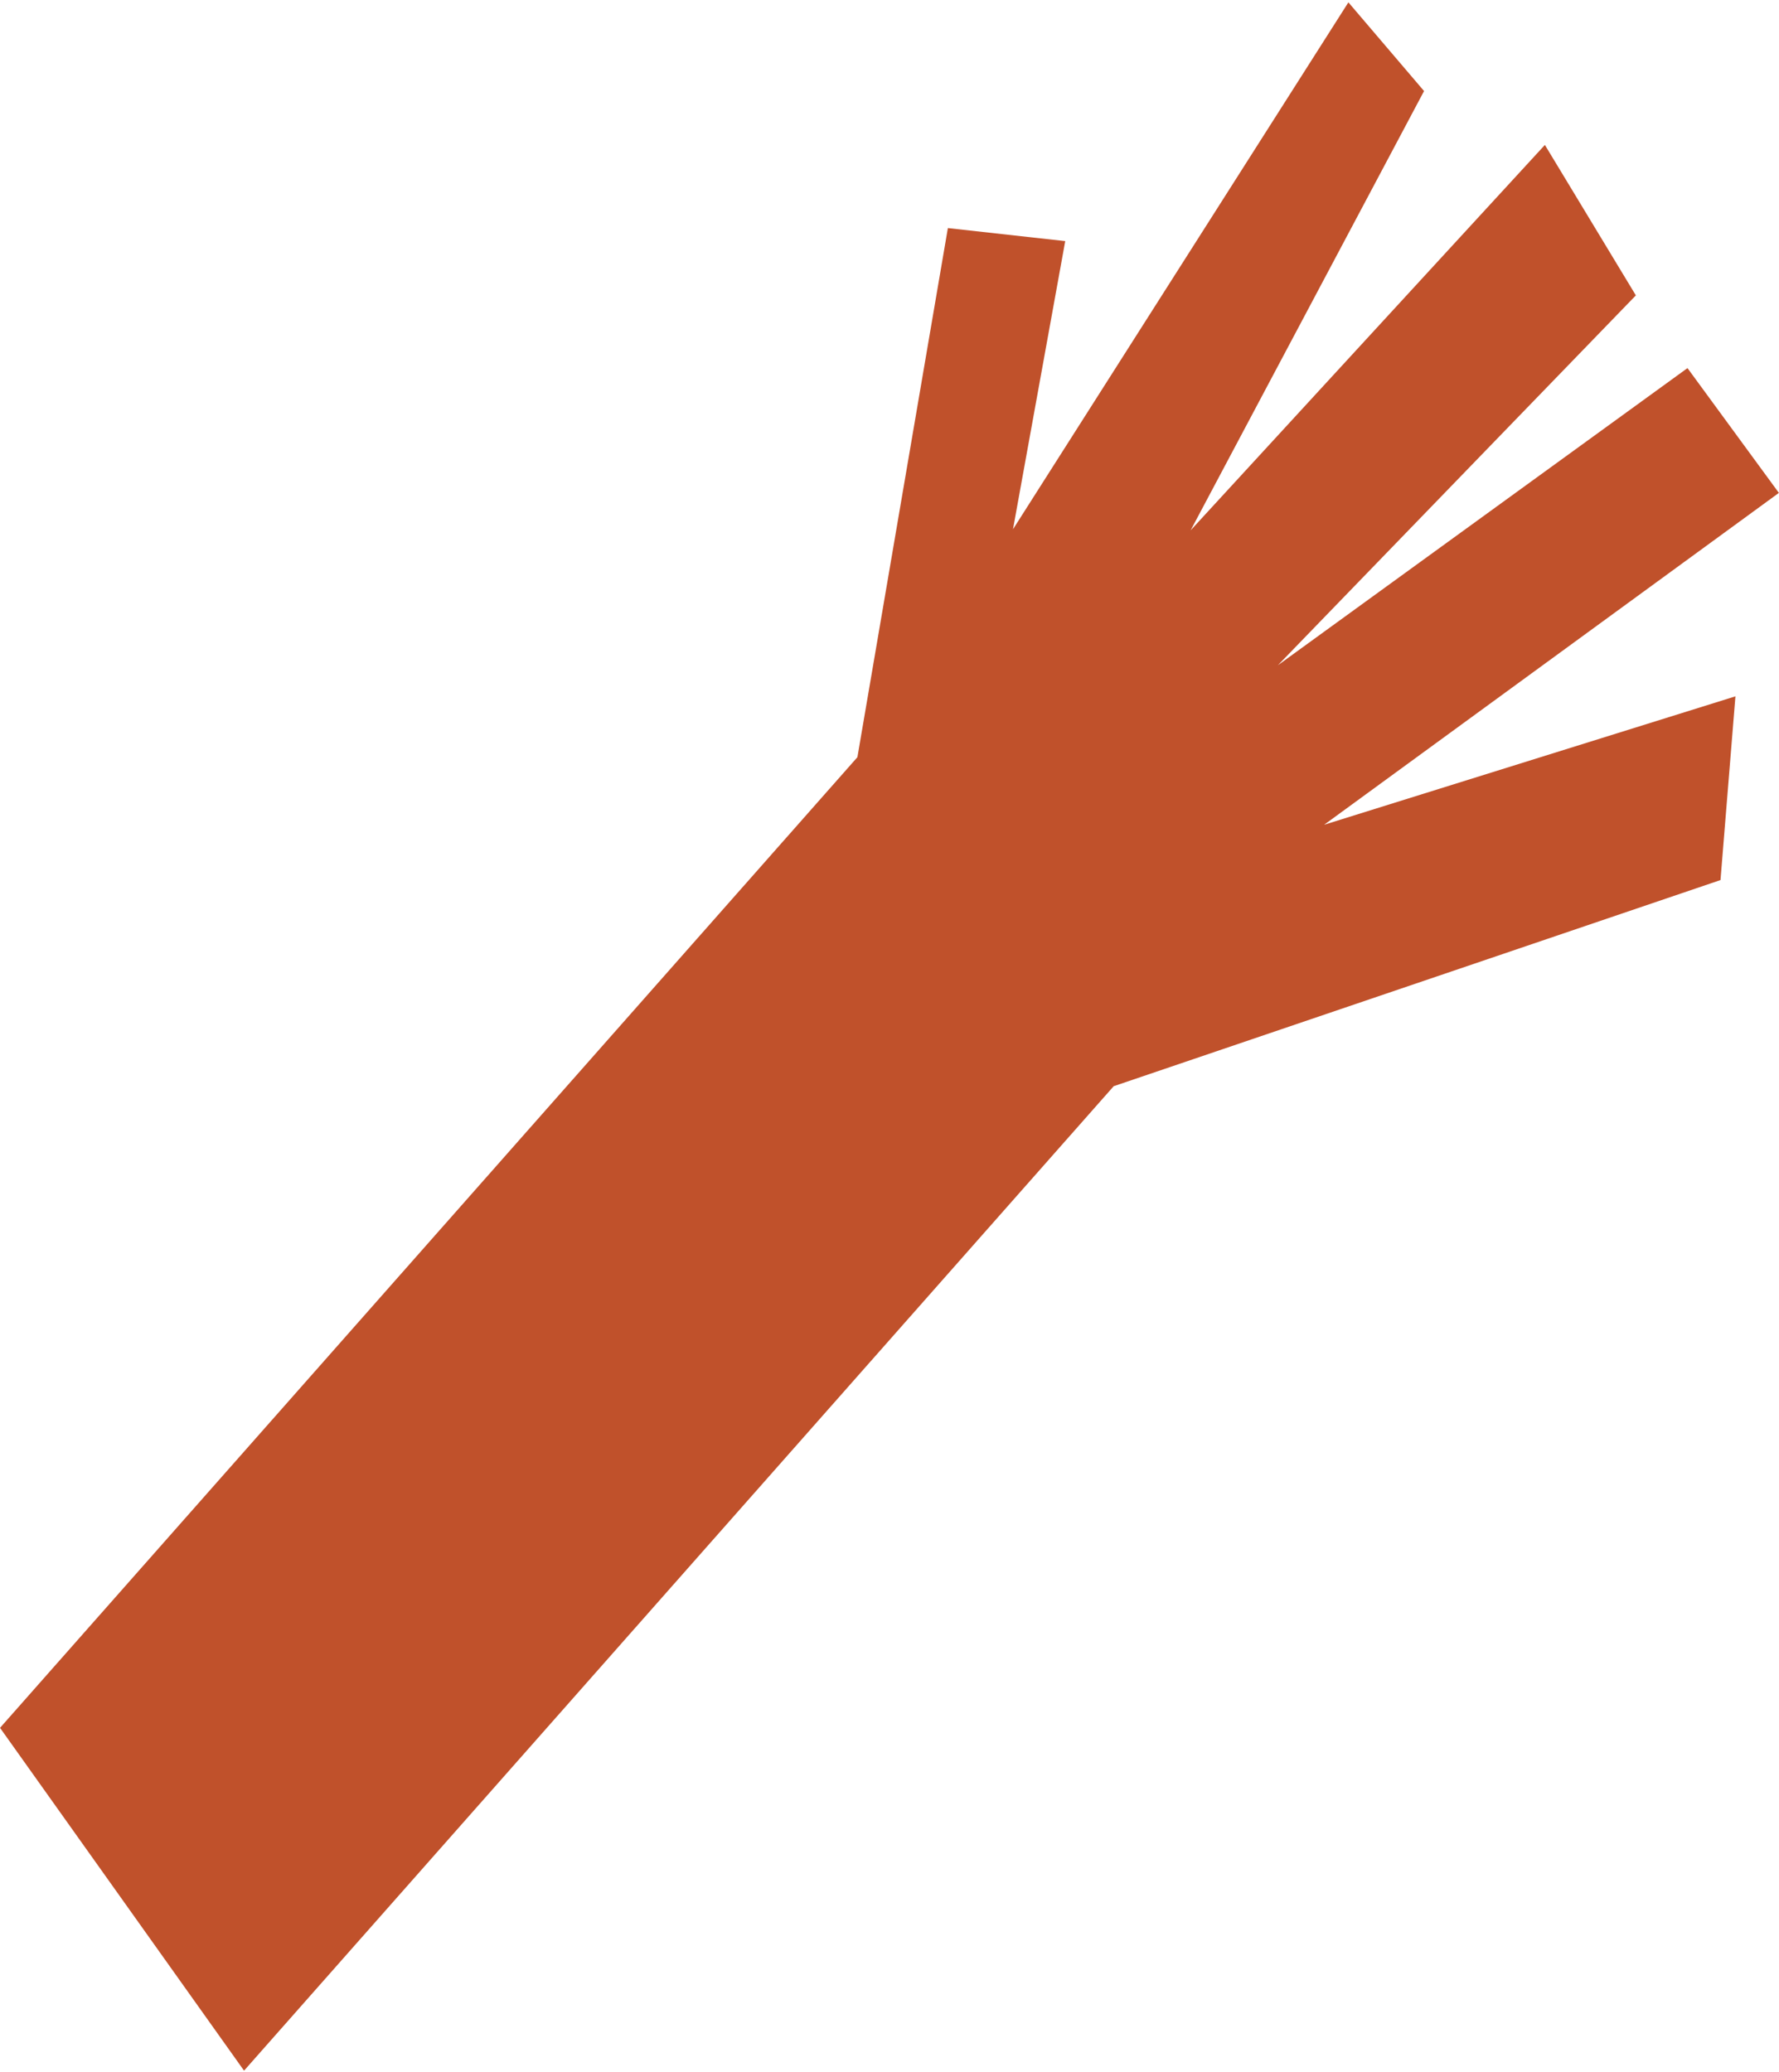 <svg width="188" height="219" viewBox="0 0 188 219" fill="none" xmlns="http://www.w3.org/2000/svg">
<path d="M139.935 87.164L183.396 73.593L181.818 93.01L117.692 114.797L25.79 218.841L0.003 182.611L90.608 80.025L100.169 24.106L112.571 25.482L107.051 55.935L142.495 0.248L150.49 9.622L125.826 56.044L163.259 15.317L172.873 31.218L135.041 70.31L178.329 38.903L187.987 52.092L139.935 87.164Z" fill="#C0512B"/>
</svg>
